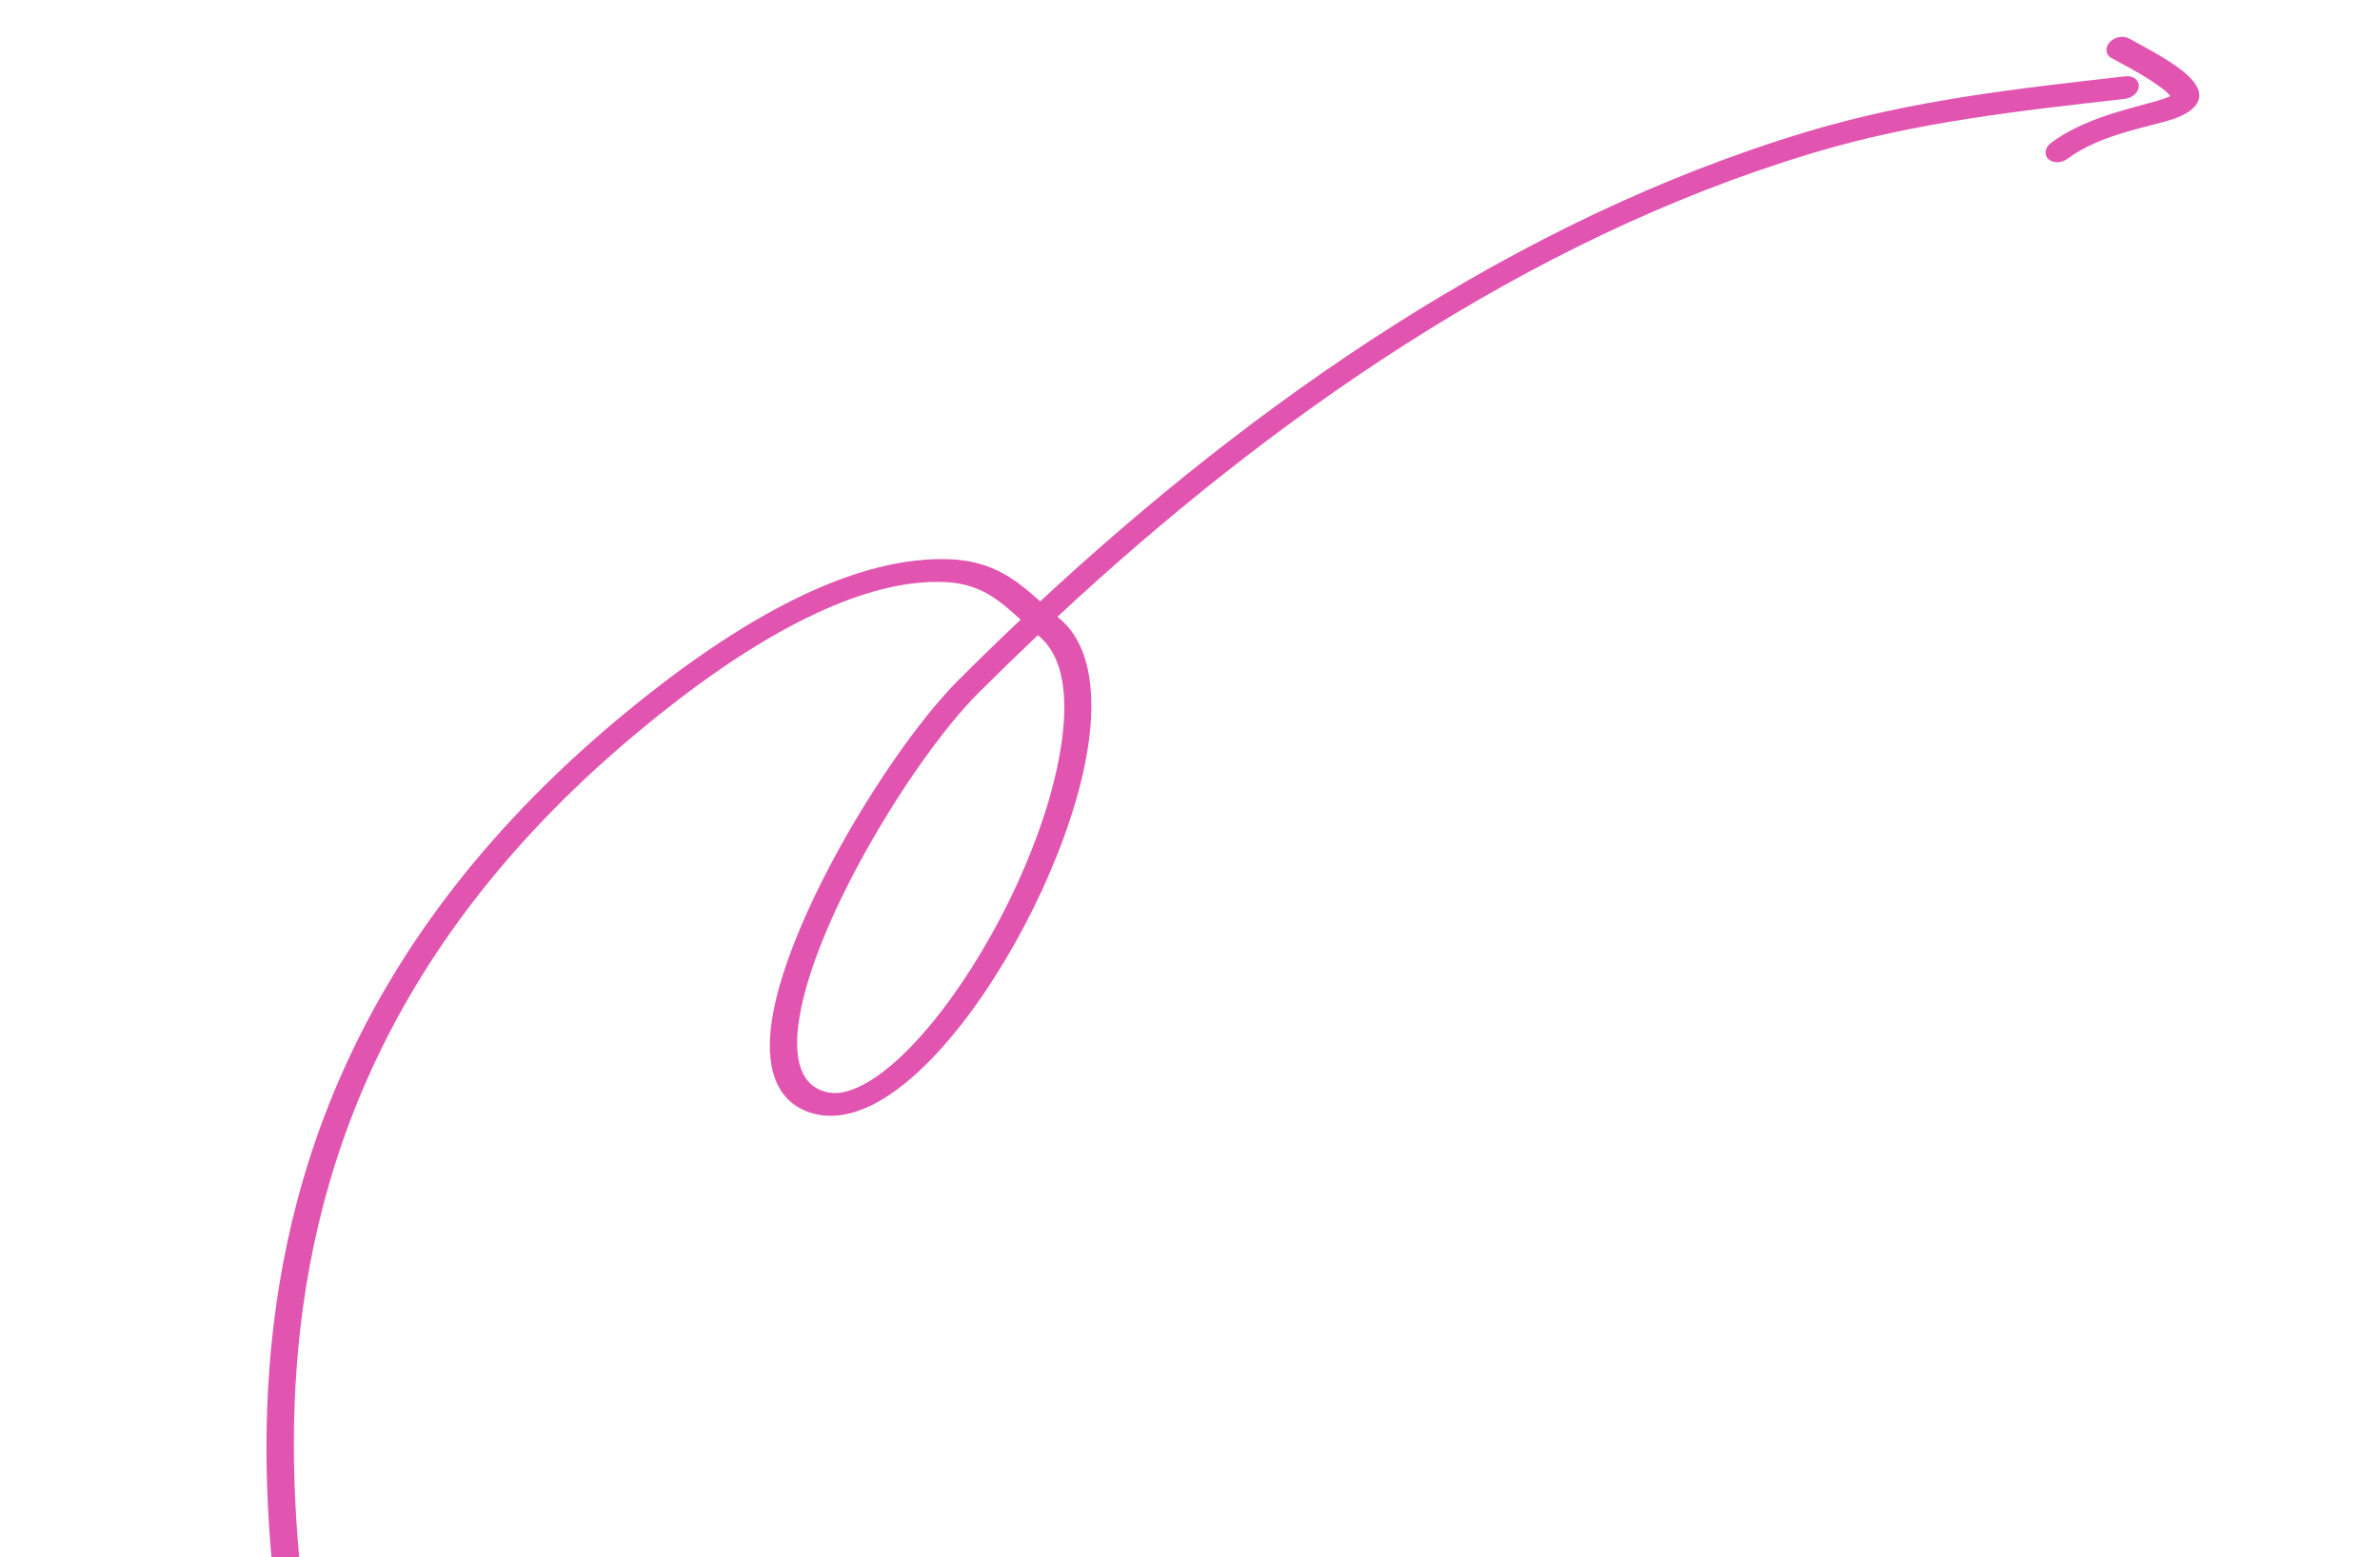 <svg width="136" height="89" viewBox="0 0 136 89" fill="none" xmlns="http://www.w3.org/2000/svg">
<g clip-path="url(#clip0_438_23304)">
<path fill-rule="evenodd" clip-rule="evenodd" d="M59.439 34.375C71.66 23.028 86.544 12.562 103.233 7.536C109.305 5.707 115.305 5.064 121.449 4.36C121.88 4.311 122.225 4.559 122.219 4.915C122.211 5.272 121.854 5.601 121.421 5.65C115.396 6.341 109.51 6.96 103.556 8.754C87.104 13.708 72.455 24.062 60.425 35.255L60.591 35.398C62.398 36.941 62.736 40.023 62.003 43.65C60.953 48.849 57.787 55.171 54.362 59.267C52.823 61.108 51.215 62.505 49.729 63.212C48.571 63.764 47.464 63.924 46.464 63.648C44.334 63.057 43.654 60.985 44.139 58.121C45.153 52.133 51.04 42.604 54.757 38.887C55.918 37.727 57.107 36.569 58.324 35.42C58.016 35.141 57.714 34.868 57.403 34.616C56.514 33.9 55.539 33.345 54.02 33.272C51.653 33.16 49.132 33.903 46.686 35.035C42.87 36.805 39.244 39.535 36.629 41.698C22.07 53.748 17.548 67.166 16.883 79.238C16.214 91.429 19.46 102.263 20.394 109.008C20.443 109.355 20.131 109.712 19.701 109.808C19.271 109.903 18.883 109.698 18.836 109.351C17.896 102.562 14.643 91.653 15.319 79.38C15.998 66.988 20.667 53.22 35.611 40.849C38.335 38.595 42.119 35.763 46.093 33.92C48.844 32.645 51.686 31.845 54.35 31.971C56.741 32.086 58.054 33.136 59.439 34.375ZM59.306 36.307L59.389 36.377C60.969 37.726 61.099 40.461 60.457 43.632C59.449 48.628 56.411 54.704 53.118 58.643C51.989 59.993 50.838 61.087 49.726 61.773C48.808 62.339 47.935 62.62 47.159 62.404C46.425 62.203 45.987 61.718 45.758 61.053C45.488 60.272 45.495 59.26 45.69 58.104C46.665 52.349 52.326 43.194 55.898 39.623C57.008 38.515 58.144 37.408 59.306 36.307Z" fill="#E155B0"/>
<path fill-rule="evenodd" clip-rule="evenodd" d="M124.024 5.501C123.867 5.271 123.531 5.031 123.166 4.777C122.296 4.172 121.164 3.602 120.647 3.313C120.315 3.127 120.273 2.726 120.551 2.419C120.83 2.11 121.324 2.011 121.656 2.198C122.288 2.552 123.796 3.314 124.727 4.061C125.226 4.461 125.56 4.878 125.648 5.232C125.798 5.834 125.343 6.408 124.174 6.806C122.79 7.275 120.044 7.656 118.142 9.076C117.798 9.334 117.304 9.34 117.045 9.09C116.784 8.839 116.853 8.427 117.2 8.168C119.013 6.815 121.495 6.255 123.139 5.803C123.451 5.716 123.811 5.583 124.024 5.501Z" fill="#E155B0"/>
</g>
<defs>
<clipPath id="clip0_438_23304">
<rect width="136" height="89" fill="white" transform="matrix(1 0 0 -1 0 89)"/>
</clipPath>
</defs>
</svg>
